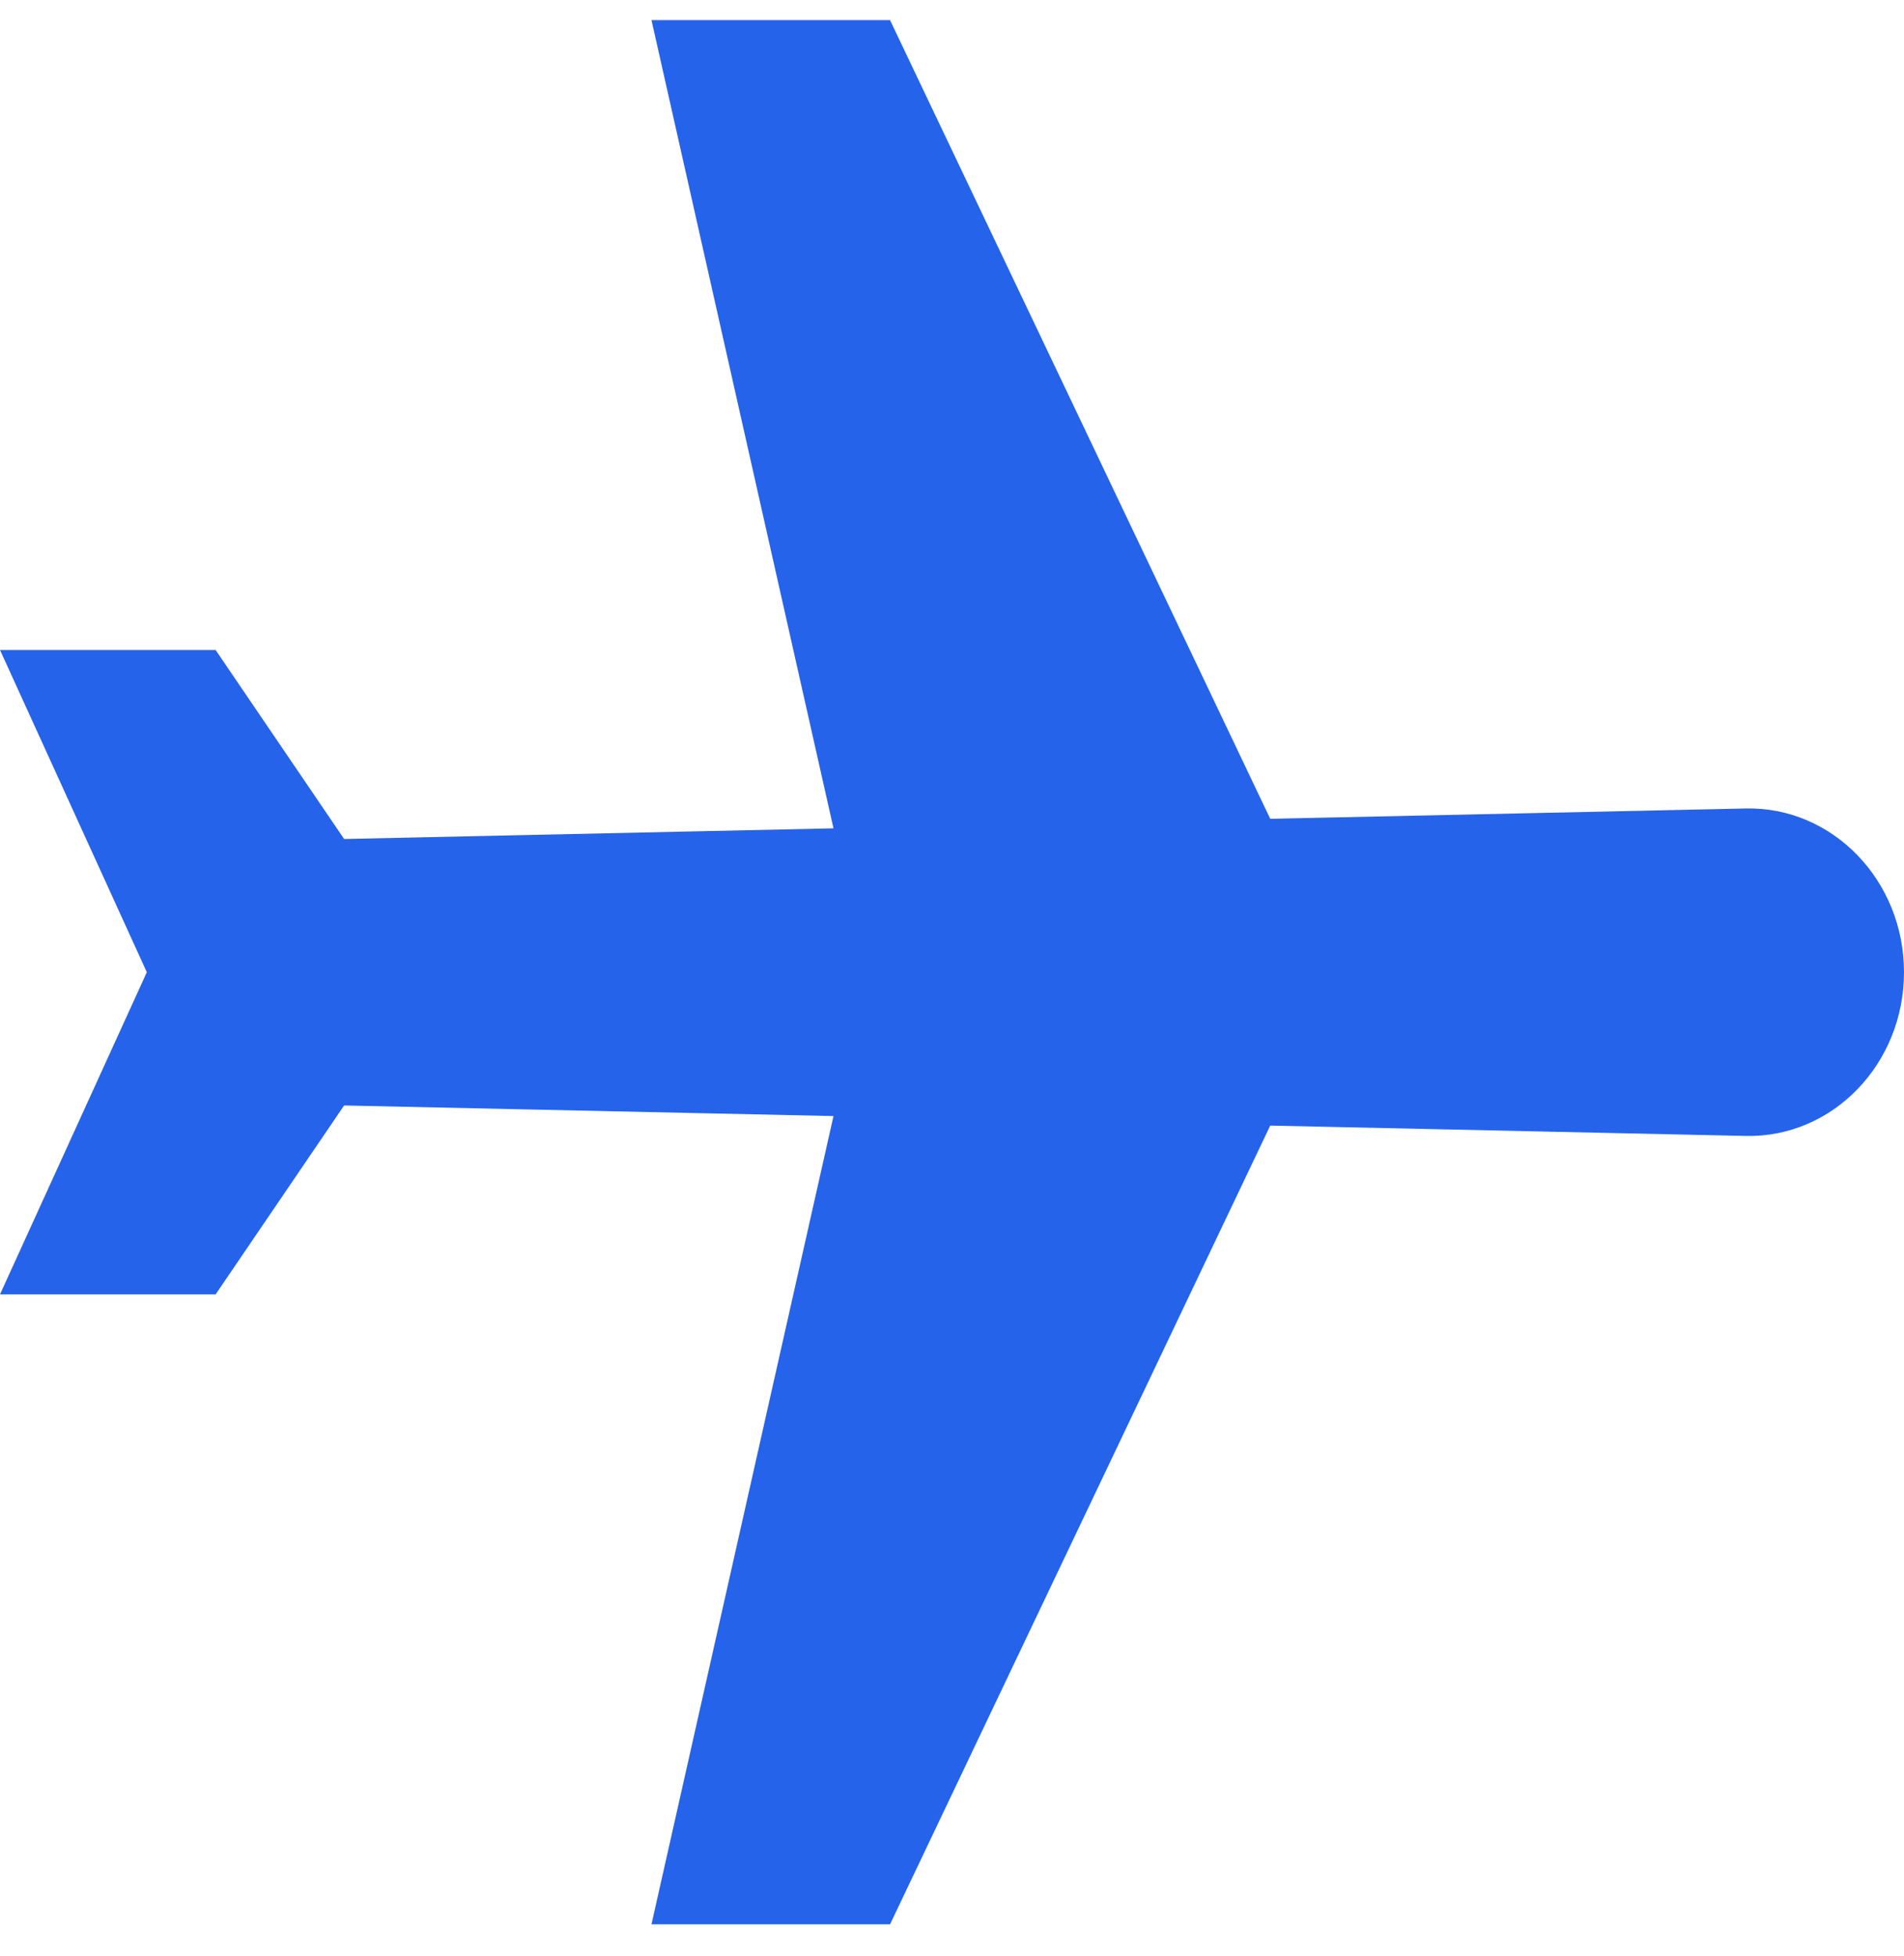 <svg width="37" height="38" viewBox="0 0 37 38" fill="none" xmlns="http://www.w3.org/2000/svg">
<path d="M33.925 15.709L24.684 15.91L17.296 0.391L12.66 0.391L16.197 16.095L6.687 16.302L4.19 12.63H9.70122e-05L2.853 18.891L0 25.151H4.19L6.687 21.48L16.197 21.686L12.66 37.391H17.296L24.684 21.871L33.925 22.072C35.613 22.109 37 20.674 37 18.891C37 17.108 35.613 15.673 33.925 15.709Z" fill="#2563EB"/>
</svg>
